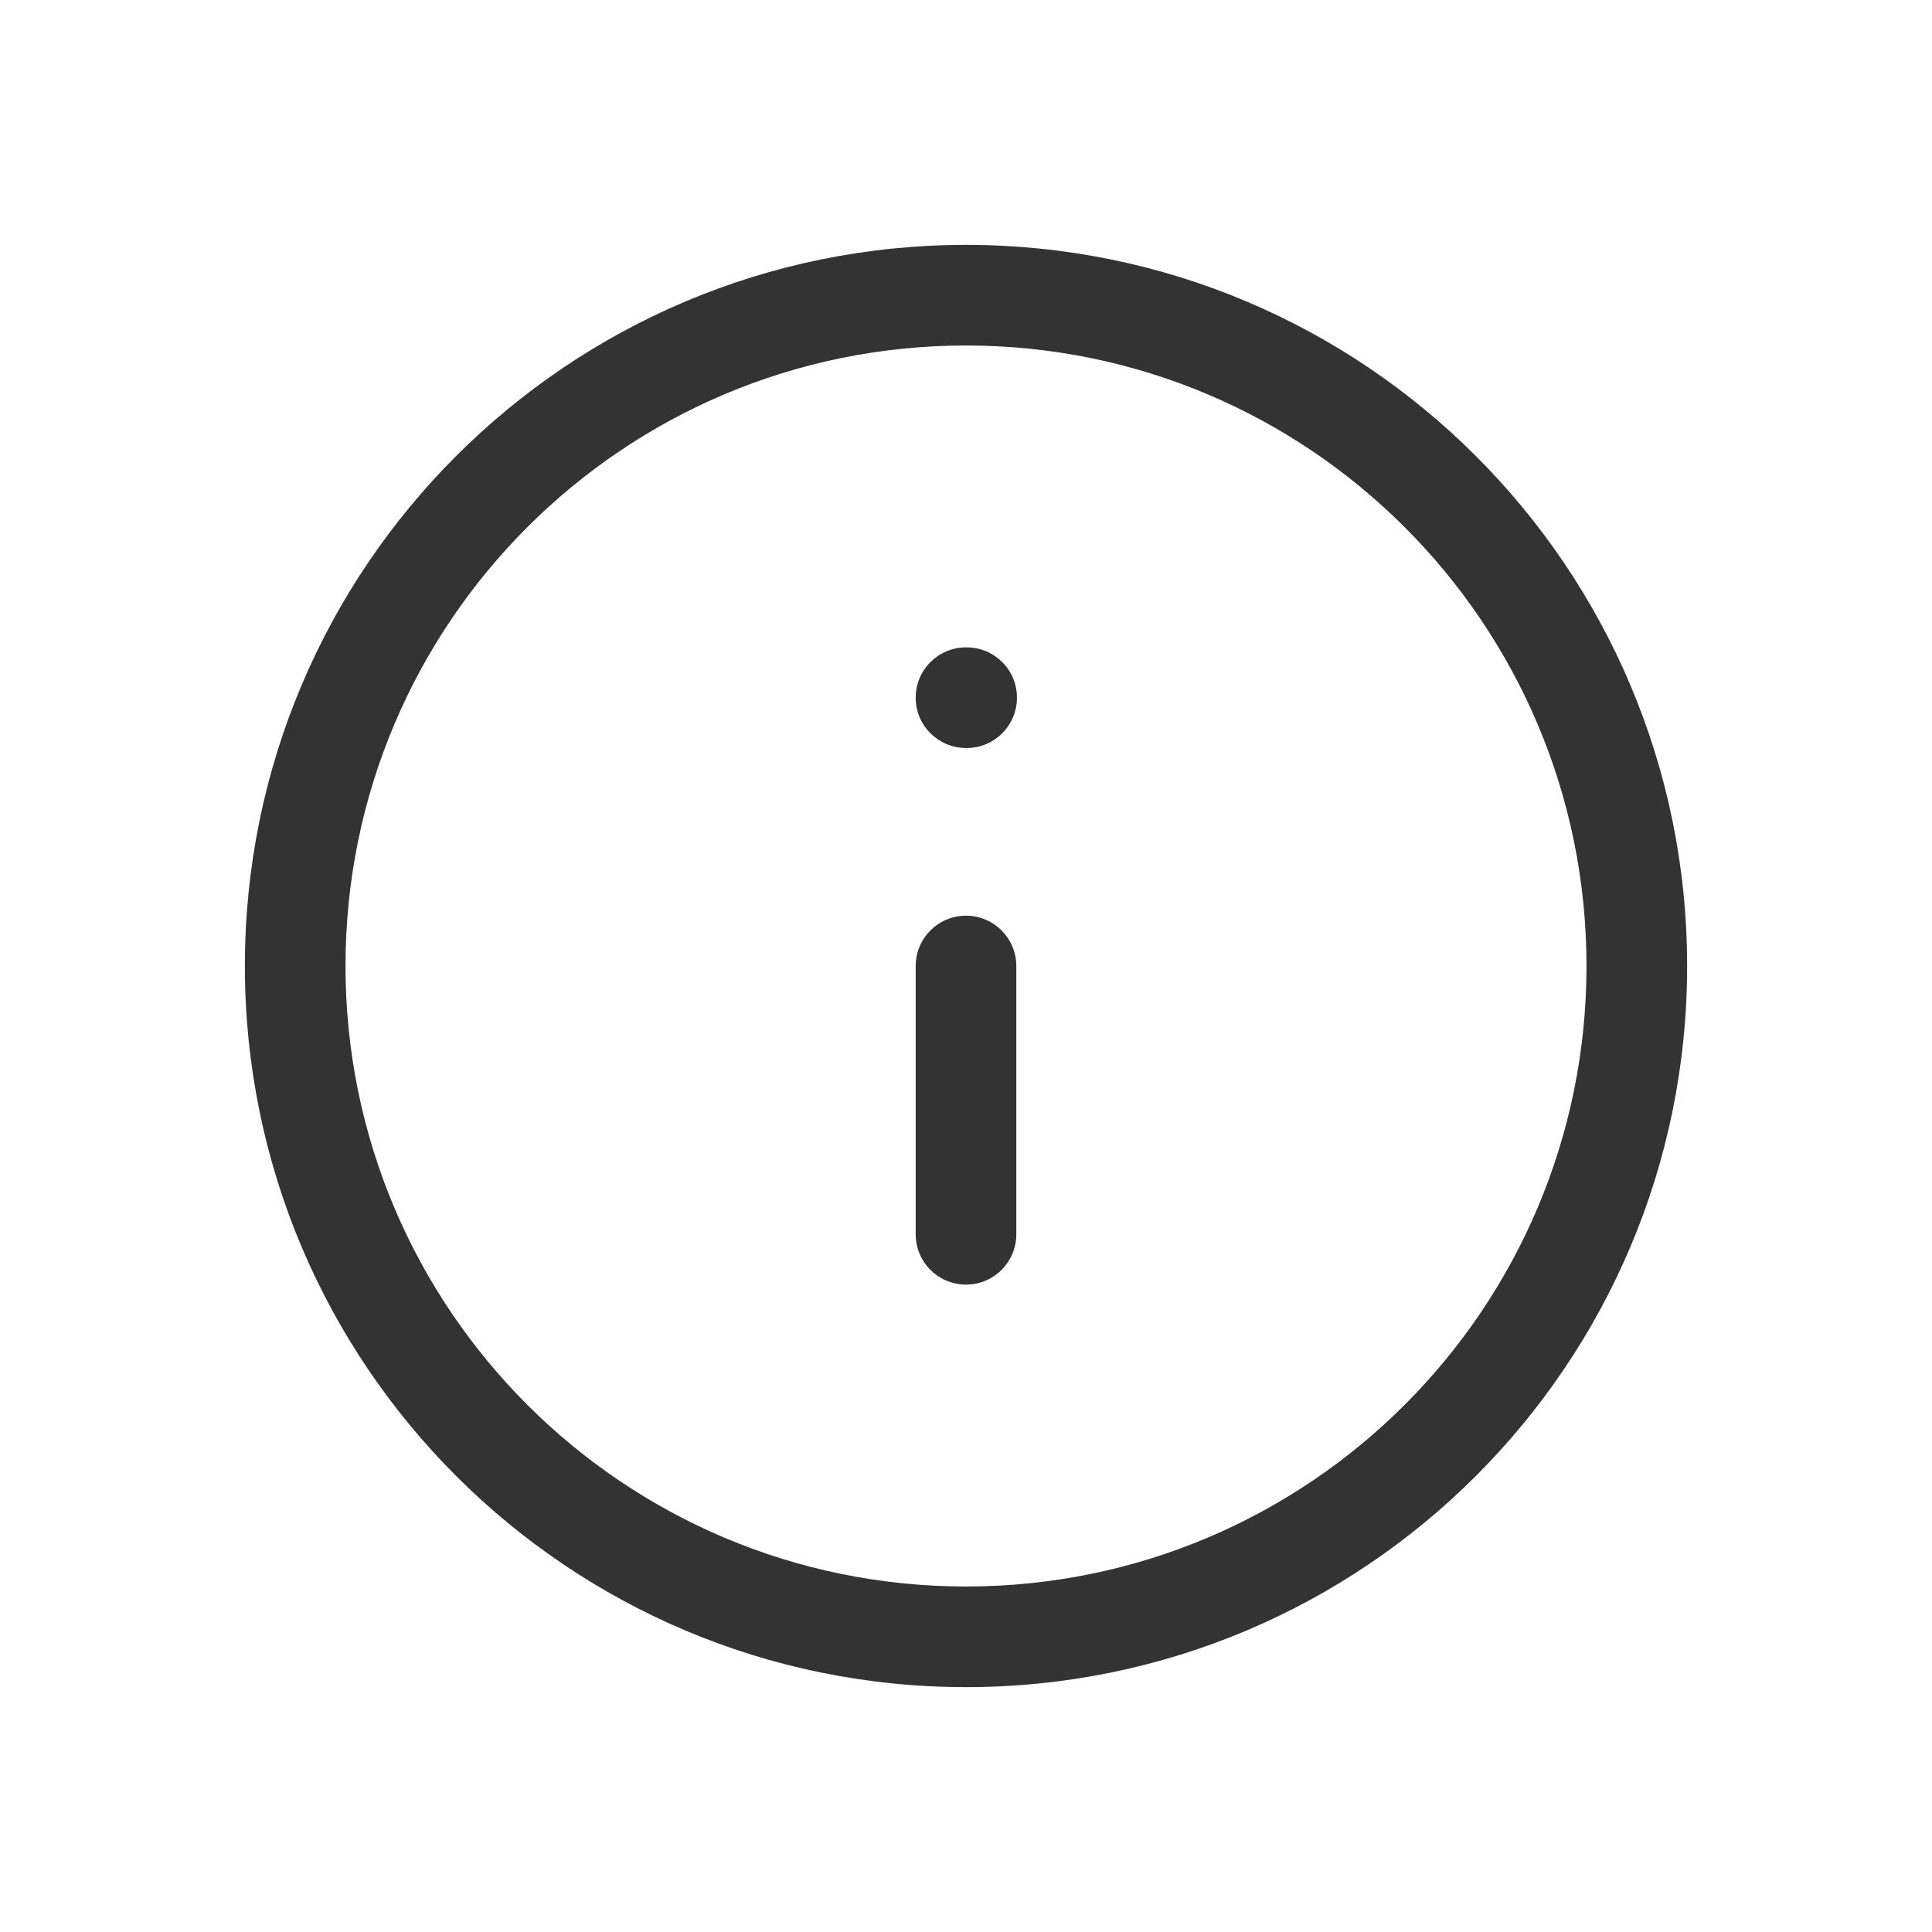 <svg width="24" height="24" viewBox="0 0 24 24" fill="none" xmlns="http://www.w3.org/2000/svg">
<path fill-rule="evenodd" clip-rule="evenodd" d="M12 4.292C7.743 4.292 4.292 7.743 4.292 12C4.292 16.257 7.743 19.708 12 19.708C16.257 19.708 19.708 16.257 19.708 12C19.708 7.743 16.257 4.292 12 4.292ZM3.042 12C3.042 7.052 7.052 3.042 12 3.042C16.948 3.042 20.958 7.052 20.958 12C20.958 16.948 16.948 20.958 12 20.958C7.052 20.958 3.042 16.948 3.042 12ZM12 11.375C12.345 11.375 12.625 11.655 12.625 12V15.333C12.625 15.678 12.345 15.958 12 15.958C11.655 15.958 11.375 15.678 11.375 15.333V12C11.375 11.655 11.655 11.375 12 11.375ZM12 8.042C11.655 8.042 11.375 8.321 11.375 8.667C11.375 9.012 11.655 9.292 12 9.292H12.008C12.354 9.292 12.633 9.012 12.633 8.667C12.633 8.321 12.354 8.042 12.008 8.042H12Z" fill="#333333"/>
</svg>
